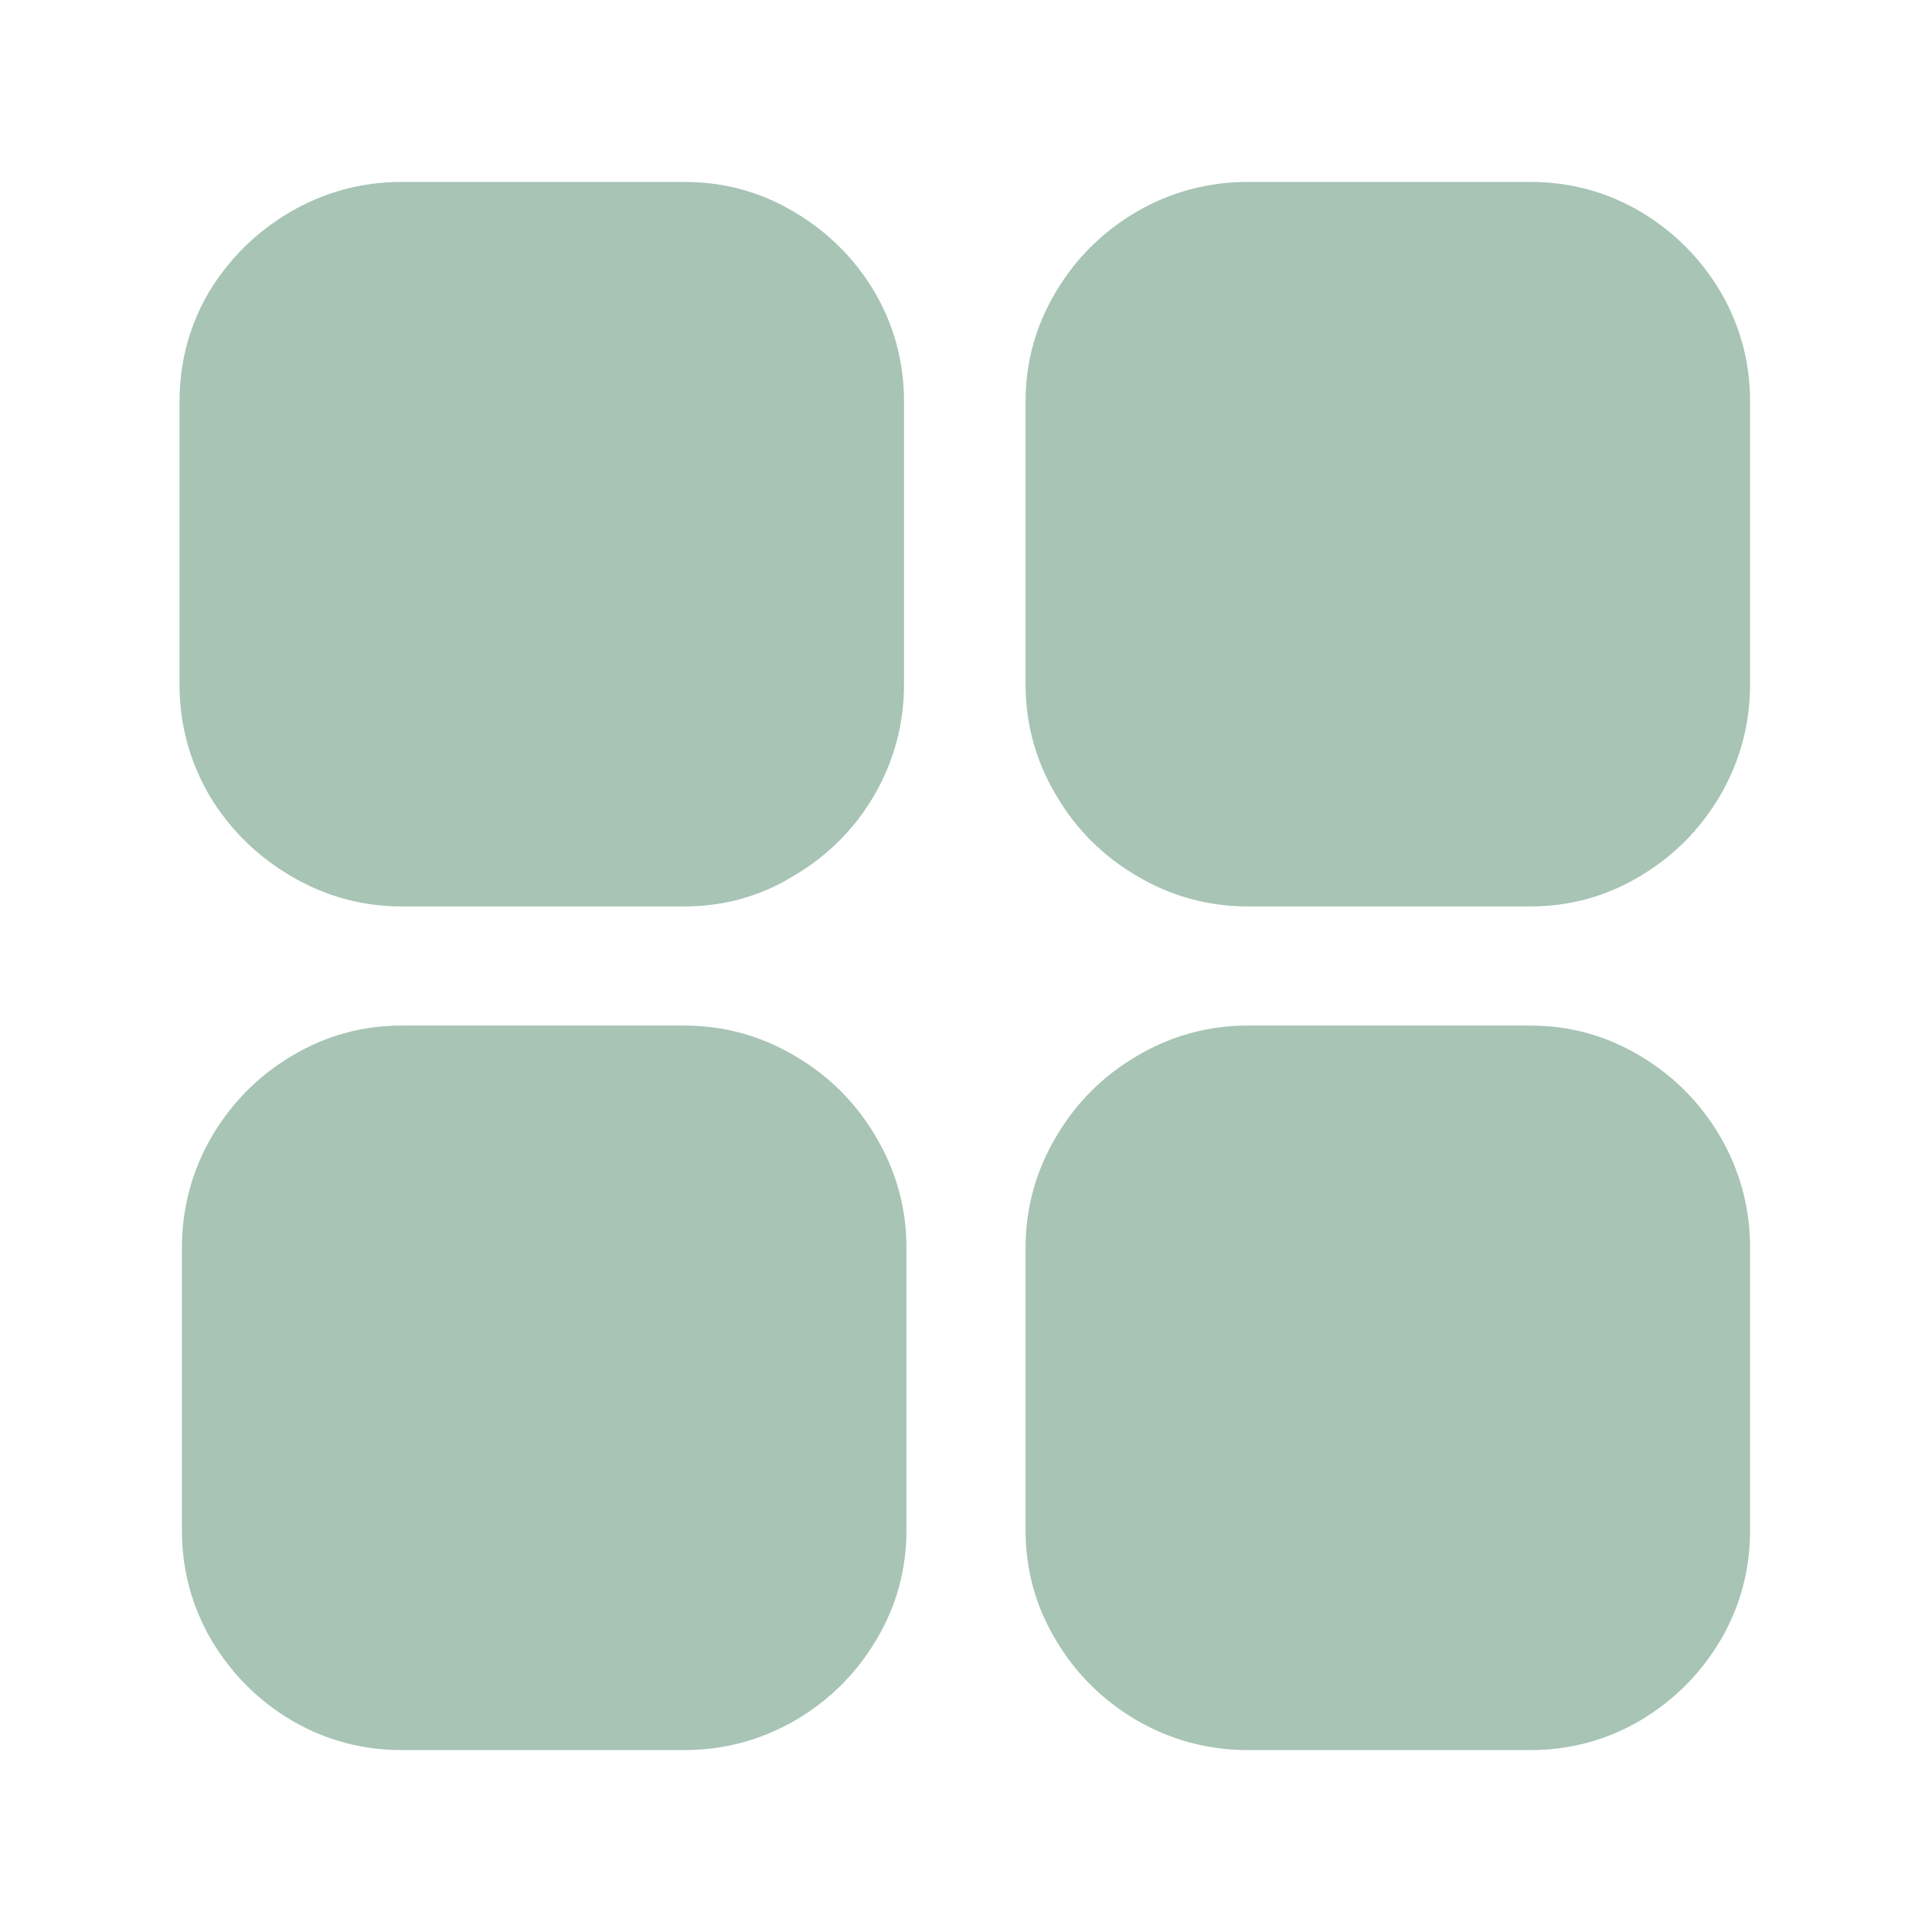 <?xml version="1.0" standalone="no"?>
<svg xmlns="http://www.w3.org/2000/svg" width="24" height="24"><rect width="24" height="24" opacity="0"></rect><g><path d="M19.01 11.26Q19.75 11.26 20.38 10.88Q21 10.51 21.37 9.88Q21.74 9.24 21.74 8.5L21.74 4.99Q21.74 4.25 21.37 3.62Q21 3 20.38 2.63Q19.75 2.26 19.01 2.26L15.5 2.26Q14.76 2.26 14.12 2.63Q13.49 3 13.12 3.62Q12.74 4.25 12.74 4.99L12.74 8.5Q12.74 9.24 13.12 9.88Q13.49 10.51 14.12 10.88Q14.76 11.26 15.5 11.26L19.01 11.26ZM19.01 21.74Q19.75 21.74 20.38 21.37Q21 21 21.37 20.38Q21.74 19.75 21.74 19.01L21.74 15.5Q21.74 14.76 21.37 14.12Q21 13.49 20.38 13.12Q19.75 12.74 19.01 12.74L15.5 12.74Q14.76 12.74 14.12 13.12Q13.49 13.49 13.12 14.12Q12.74 14.76 12.74 15.5L12.74 19.01Q12.74 19.75 13.12 20.38Q13.49 21 14.12 21.37Q14.76 21.74 15.5 21.74L19.01 21.74ZM8.5 21.74Q9.24 21.74 9.88 21.37Q10.51 21 10.88 20.38Q11.26 19.75 11.26 19.01L11.26 15.5Q11.26 14.76 10.88 14.12Q10.51 13.49 9.88 13.12Q9.24 12.74 8.5 12.74L4.99 12.74Q4.25 12.74 3.62 13.12Q3 13.49 2.63 14.12Q2.26 14.76 2.26 15.5L2.26 19.01Q2.26 19.75 2.63 20.38Q3 21 3.62 21.37Q4.25 21.74 4.99 21.74L8.5 21.74ZM8.5 11.26Q9.24 11.26 9.86 10.88Q10.49 10.51 10.86 9.88Q11.23 9.24 11.23 8.5L11.23 4.99Q11.23 4.25 10.86 3.62Q10.49 3 9.86 2.63Q9.24 2.26 8.5 2.26L4.99 2.26Q4.25 2.26 3.61 2.63Q2.98 3 2.6 3.62Q2.23 4.25 2.23 4.99L2.23 8.5Q2.23 9.24 2.6 9.88Q2.98 10.51 3.61 10.88Q4.25 11.26 4.99 11.26L8.5 11.26Z" fill="rgba(167,196,181,1)"></path></g></svg>